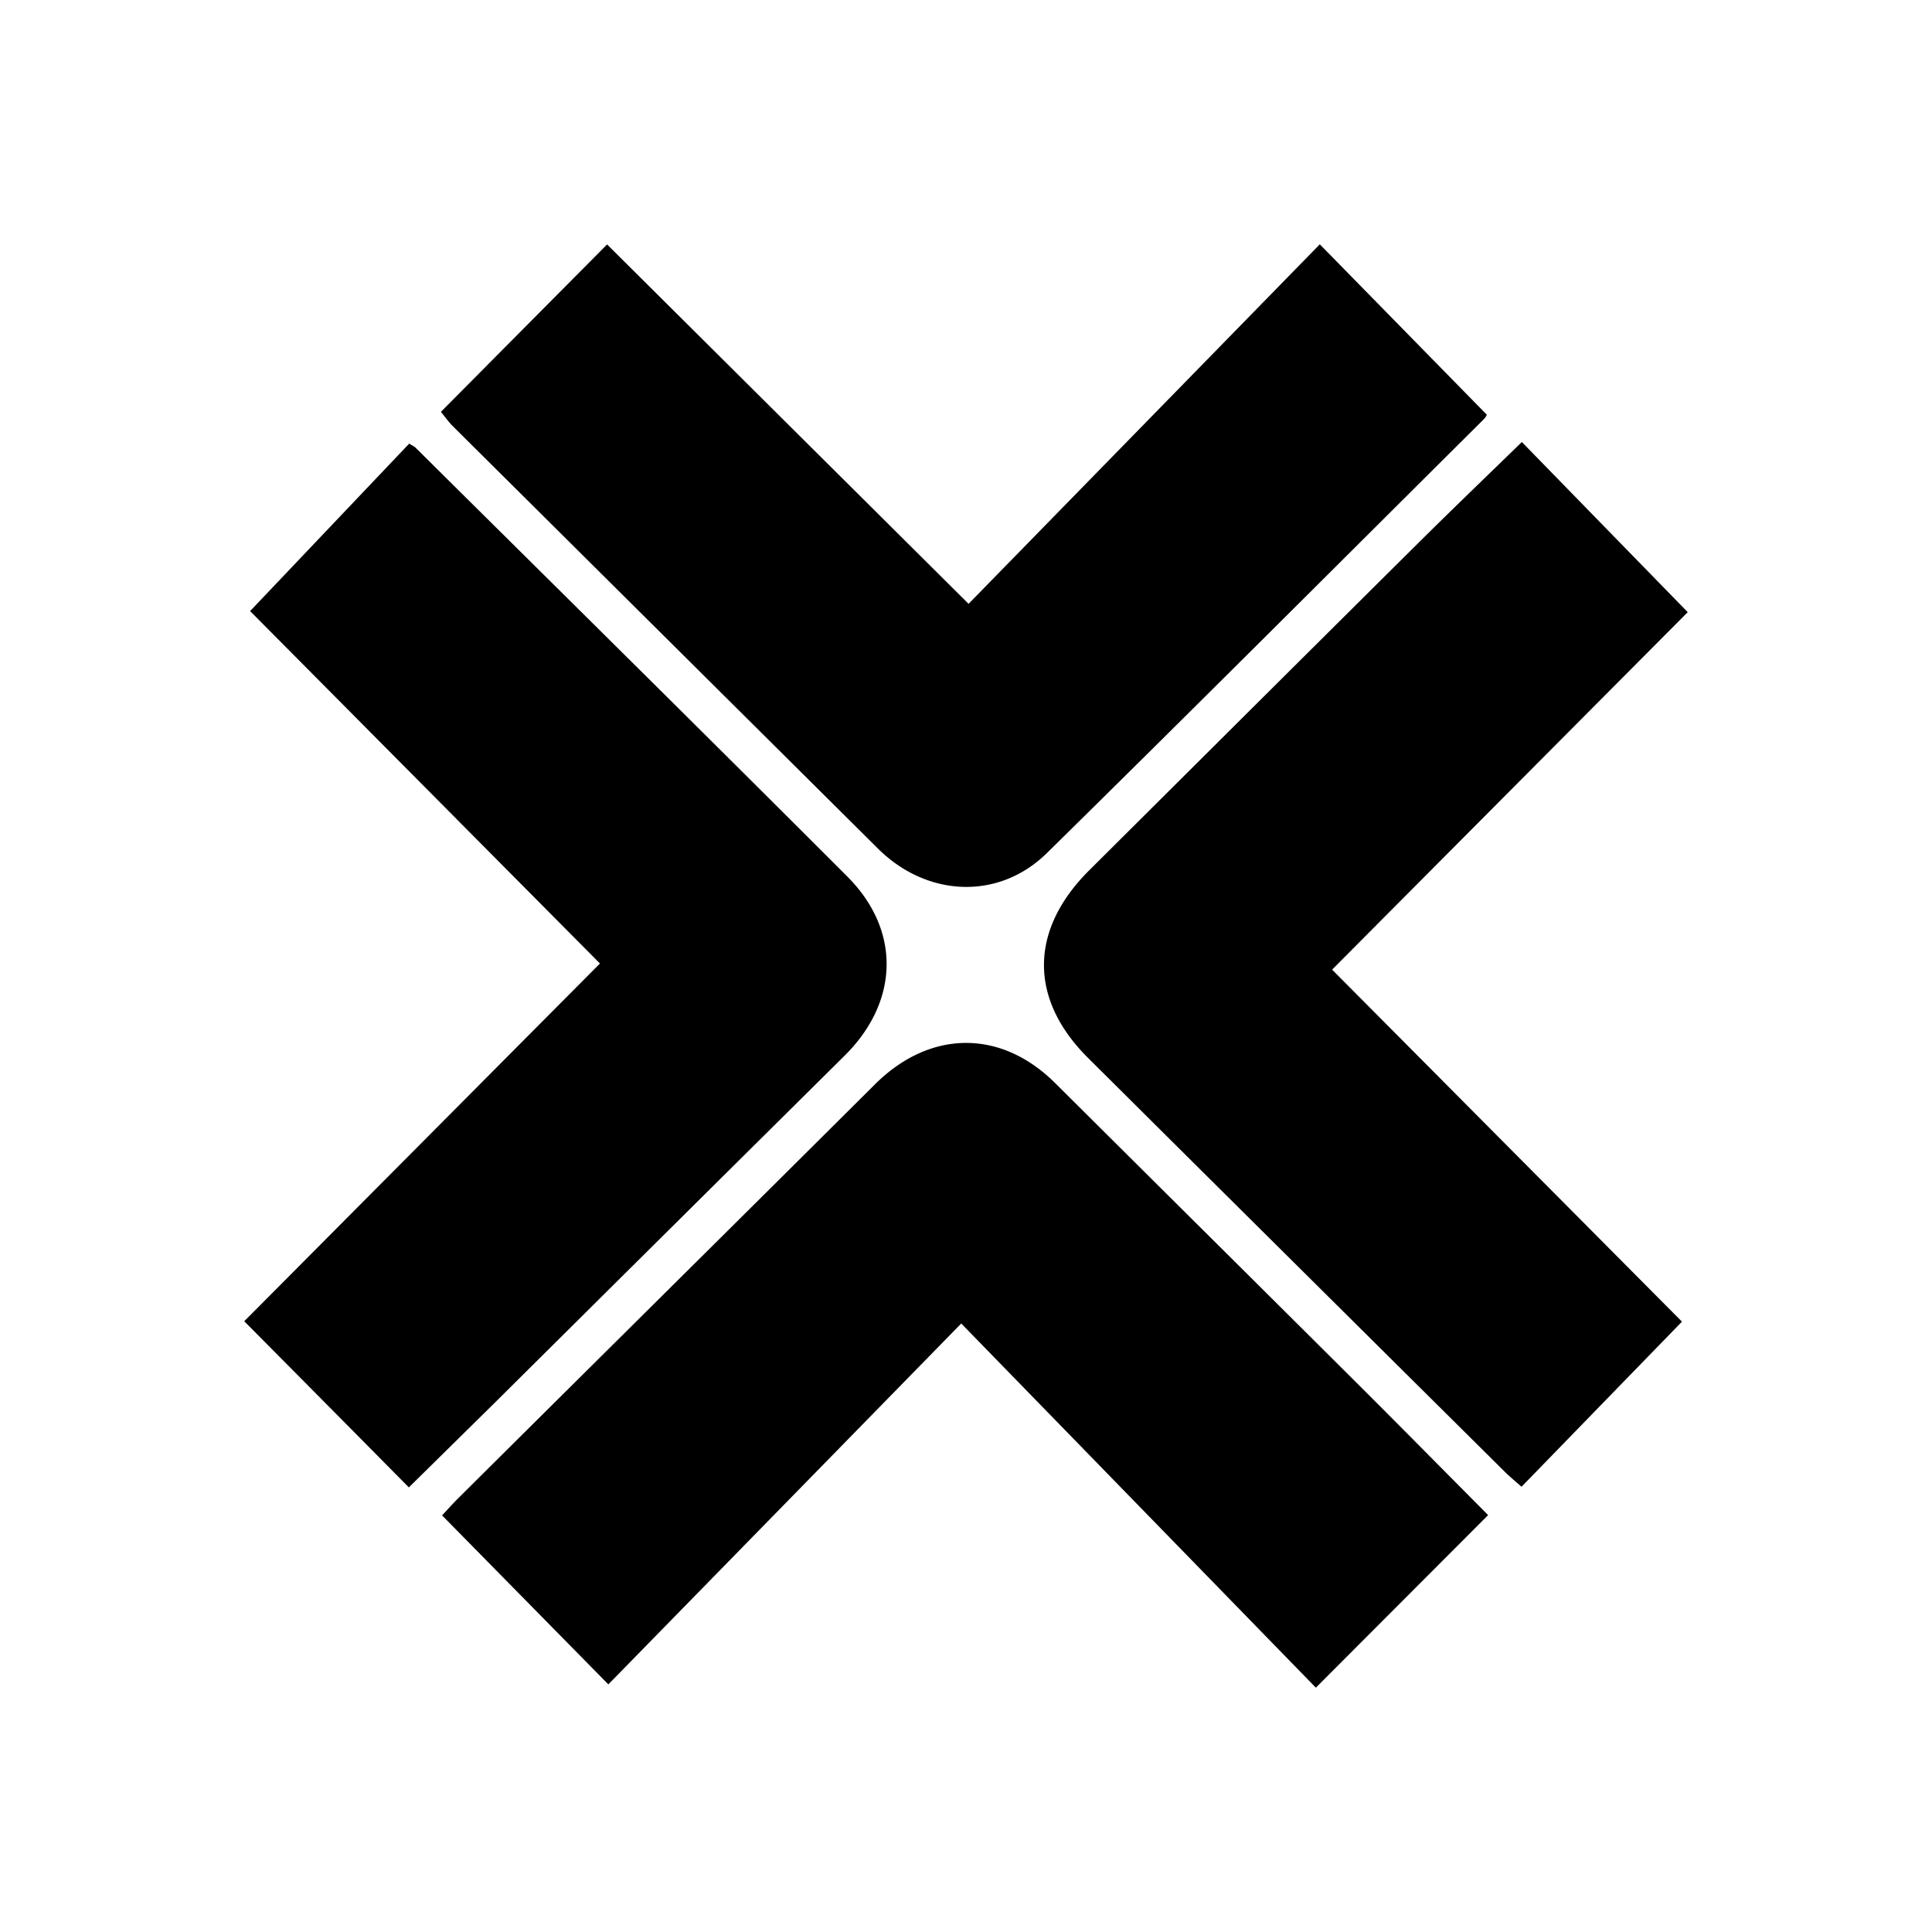 <svg xmlns="http://www.w3.org/2000/svg" width="24" height="24" fill="#000000"><g fill="#000000"><path d="m7.542 3.036-2.065 2.08c.048.058.095.126.153.183l5.274 5.24c.604.603 1.497.651 2.1.059 1.82-1.79 3.623-3.595 5.433-5.395a.17.17 0 0 0 .033-.051l-2.075-2.117-4.363 4.466-4.491-4.465zM20.965 7.604l-2.06-2.113c-.434.422-.861.832-1.282 1.25-1.365 1.354-2.727 2.712-4.09 4.068-.745.74-.754 1.599-.018 2.332 1.727 1.718 3.456 3.433 5.186 5.15.06.058.125.112.2.178l1.993-2.051-4.346-4.373 4.417-4.44zM5.491 18.824l2.066 2.1 4.384-4.483 4.405 4.524 2.14-2.144c-.557-.56-1.125-1.137-1.698-1.707-1.225-1.22-2.455-2.44-3.681-3.66-.677-.673-1.558-.662-2.24.018-1.718 1.711-3.442 3.417-5.162 5.127-.075.073-.144.152-.213.225zM7.453 11.969l-4.419 4.444c.669.674 1.343 1.354 2.045 2.064l1.094-1.078c1.44-1.43 2.88-2.859 4.321-4.287.675-.67.7-1.554.032-2.223C8.744 9.106 6.95 7.335 5.161 5.56c-.015-.015-.036-.023-.078-.049l-1.976 2.08 4.347 4.379z"/></g></svg>